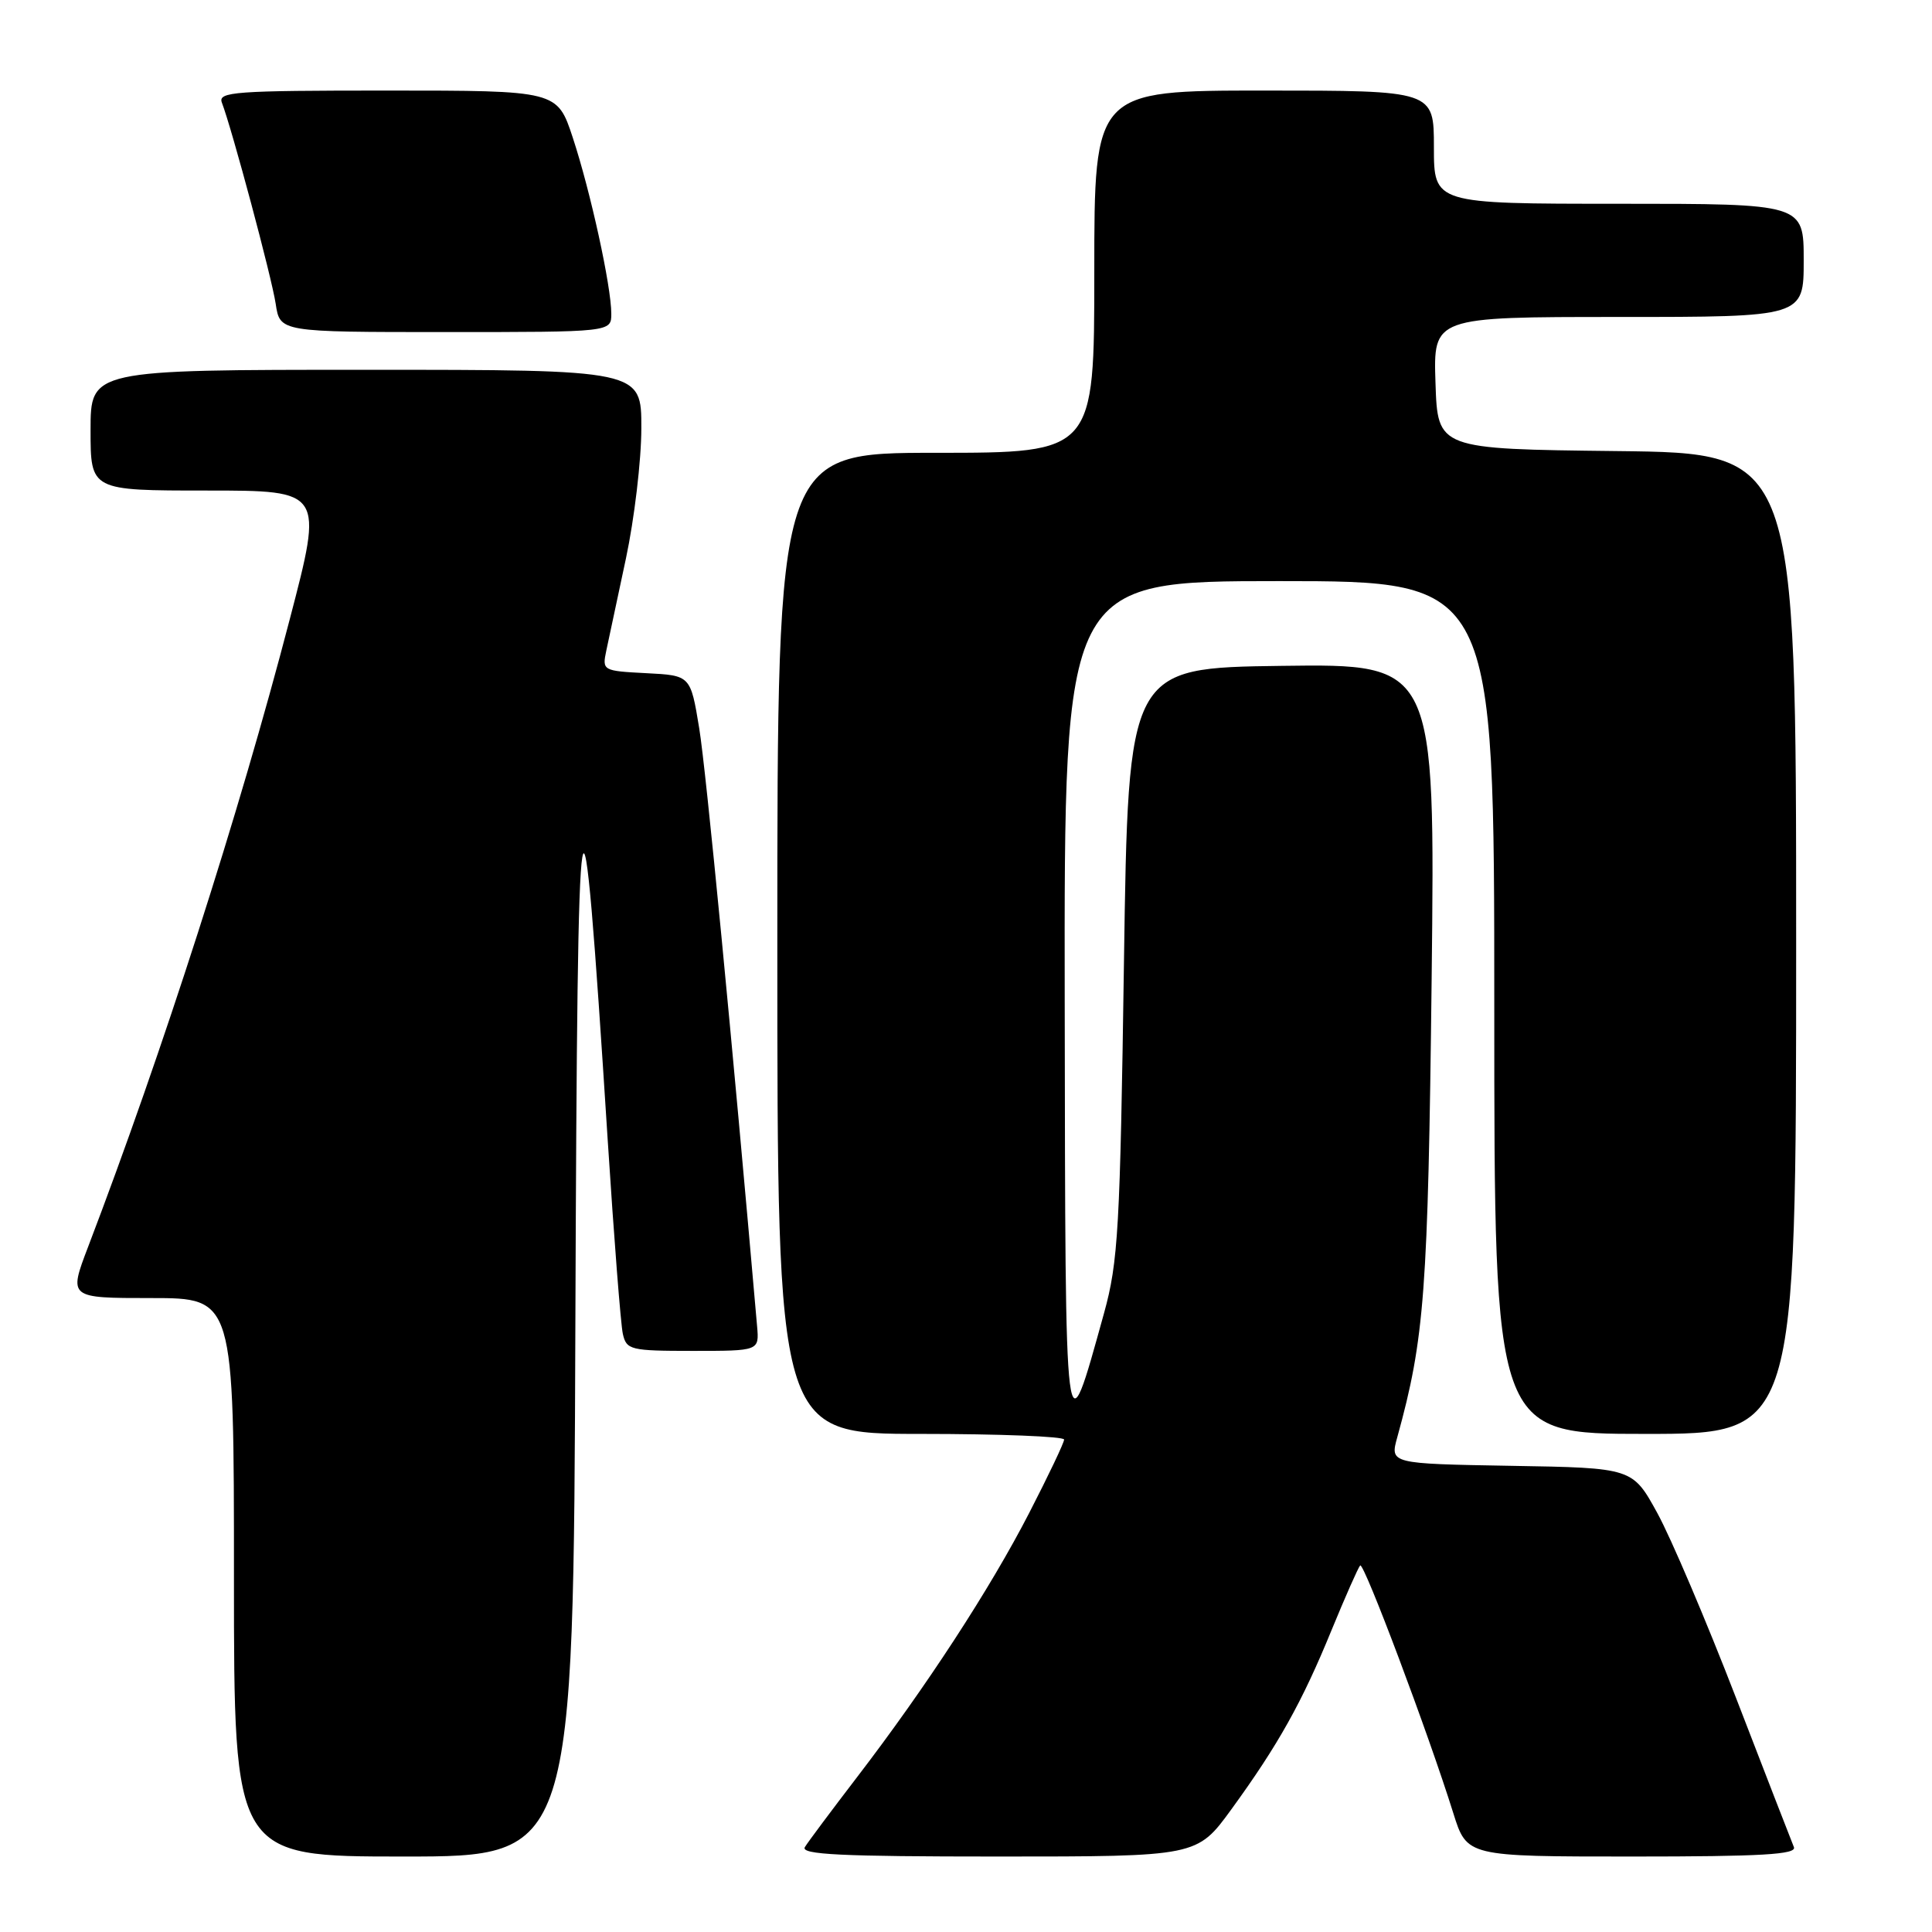 <?xml version="1.0" encoding="UTF-8" standalone="no"?>
<!DOCTYPE svg PUBLIC "-//W3C//DTD SVG 1.1//EN" "http://www.w3.org/Graphics/SVG/1.1/DTD/svg11.dtd" >
<svg xmlns="http://www.w3.org/2000/svg" xmlns:xlink="http://www.w3.org/1999/xlink" version="1.1" viewBox="0 0 256 256">
 <g >
 <path fill="currentColor"
d=" M 76.24 175.25 C 76.52 98.40 76.99 95.75 80.52 151.00 C 81.35 163.93 82.25 175.51 82.53 176.75 C 83.01 178.87 83.53 179.00 91.82 179.00 C 100.60 179.00 100.60 179.00 100.32 175.75 C 97.07 138.43 93.55 101.97 92.65 96.50 C 91.50 89.50 91.50 89.50 85.64 89.20 C 79.85 88.90 79.78 88.86 80.34 86.20 C 80.65 84.71 81.82 79.22 82.94 74.00 C 84.05 68.78 84.98 61.01 84.98 56.75 C 85.00 49.00 85.00 49.00 48.50 49.00 C 12.00 49.00 12.00 49.00 12.00 57.00 C 12.00 65.00 12.00 65.00 27.43 65.00 C 42.85 65.00 42.85 65.00 38.39 82.07 C 31.67 107.86 21.55 139.35 11.66 165.25 C 9.09 172.00 9.09 172.00 20.04 172.00 C 31.00 172.00 31.00 172.00 31.00 209.00 C 31.00 246.00 31.00 246.00 53.49 246.00 C 75.99 246.00 75.99 246.00 76.24 175.25 Z  M 163.16 239.75 C 169.37 231.21 172.53 225.56 176.43 216.02 C 178.26 211.57 179.97 207.70 180.23 207.43 C 180.72 206.95 189.27 229.69 192.57 240.25 C 194.37 246.00 194.37 246.00 216.29 246.00 C 233.44 246.00 238.10 245.73 237.70 244.75 C 237.41 244.06 233.97 235.18 230.04 225.00 C 226.11 214.82 221.42 203.80 219.61 200.50 C 216.32 194.50 216.32 194.50 200.25 194.23 C 184.17 193.95 184.17 193.95 185.15 190.43 C 188.77 177.32 189.22 171.22 189.70 129.73 C 190.17 87.96 190.17 87.96 169.83 88.23 C 149.50 88.50 149.50 88.50 148.93 127.50 C 148.42 162.87 148.17 167.20 146.29 174.00 C 141.07 192.83 141.17 193.65 141.08 132.75 C 141.00 77.00 141.00 77.00 169.50 77.00 C 198.00 77.00 198.00 77.00 198.00 133.50 C 198.00 190.00 198.00 190.00 218.00 190.00 C 238.00 190.00 238.00 190.00 238.00 125.02 C 238.00 60.04 238.00 60.04 214.25 59.77 C 190.50 59.50 190.50 59.50 190.21 50.75 C 189.92 42.00 189.92 42.00 214.46 42.00 C 239.00 42.00 239.00 42.00 239.00 34.50 C 239.00 27.00 239.00 27.00 214.50 27.00 C 190.00 27.00 190.00 27.00 190.00 19.50 C 190.00 12.00 190.00 12.00 167.50 12.00 C 145.00 12.00 145.00 12.00 145.00 36.00 C 145.00 60.00 145.00 60.00 124.00 60.00 C 103.00 60.00 103.00 60.00 103.00 125.00 C 103.00 190.00 103.00 190.00 122.00 190.00 C 132.45 190.00 141.00 190.34 141.00 190.75 C 141.00 191.16 138.92 195.53 136.38 200.46 C 131.21 210.51 122.71 223.55 113.55 235.50 C 110.18 239.90 107.07 244.06 106.65 244.75 C 106.04 245.74 111.41 246.00 132.25 246.00 C 158.61 246.00 158.61 246.00 163.16 239.75 Z  M 81.00 41.57 C 81.00 37.95 78.25 25.38 75.90 18.25 C 73.84 12.00 73.84 12.00 51.31 12.00 C 31.09 12.00 28.85 12.16 29.40 13.60 C 30.75 17.13 36.00 36.74 36.53 40.25 C 37.09 44.00 37.09 44.00 59.05 44.00 C 81.00 44.00 81.00 44.00 81.00 41.57 Z "/>
</g>
</svg>